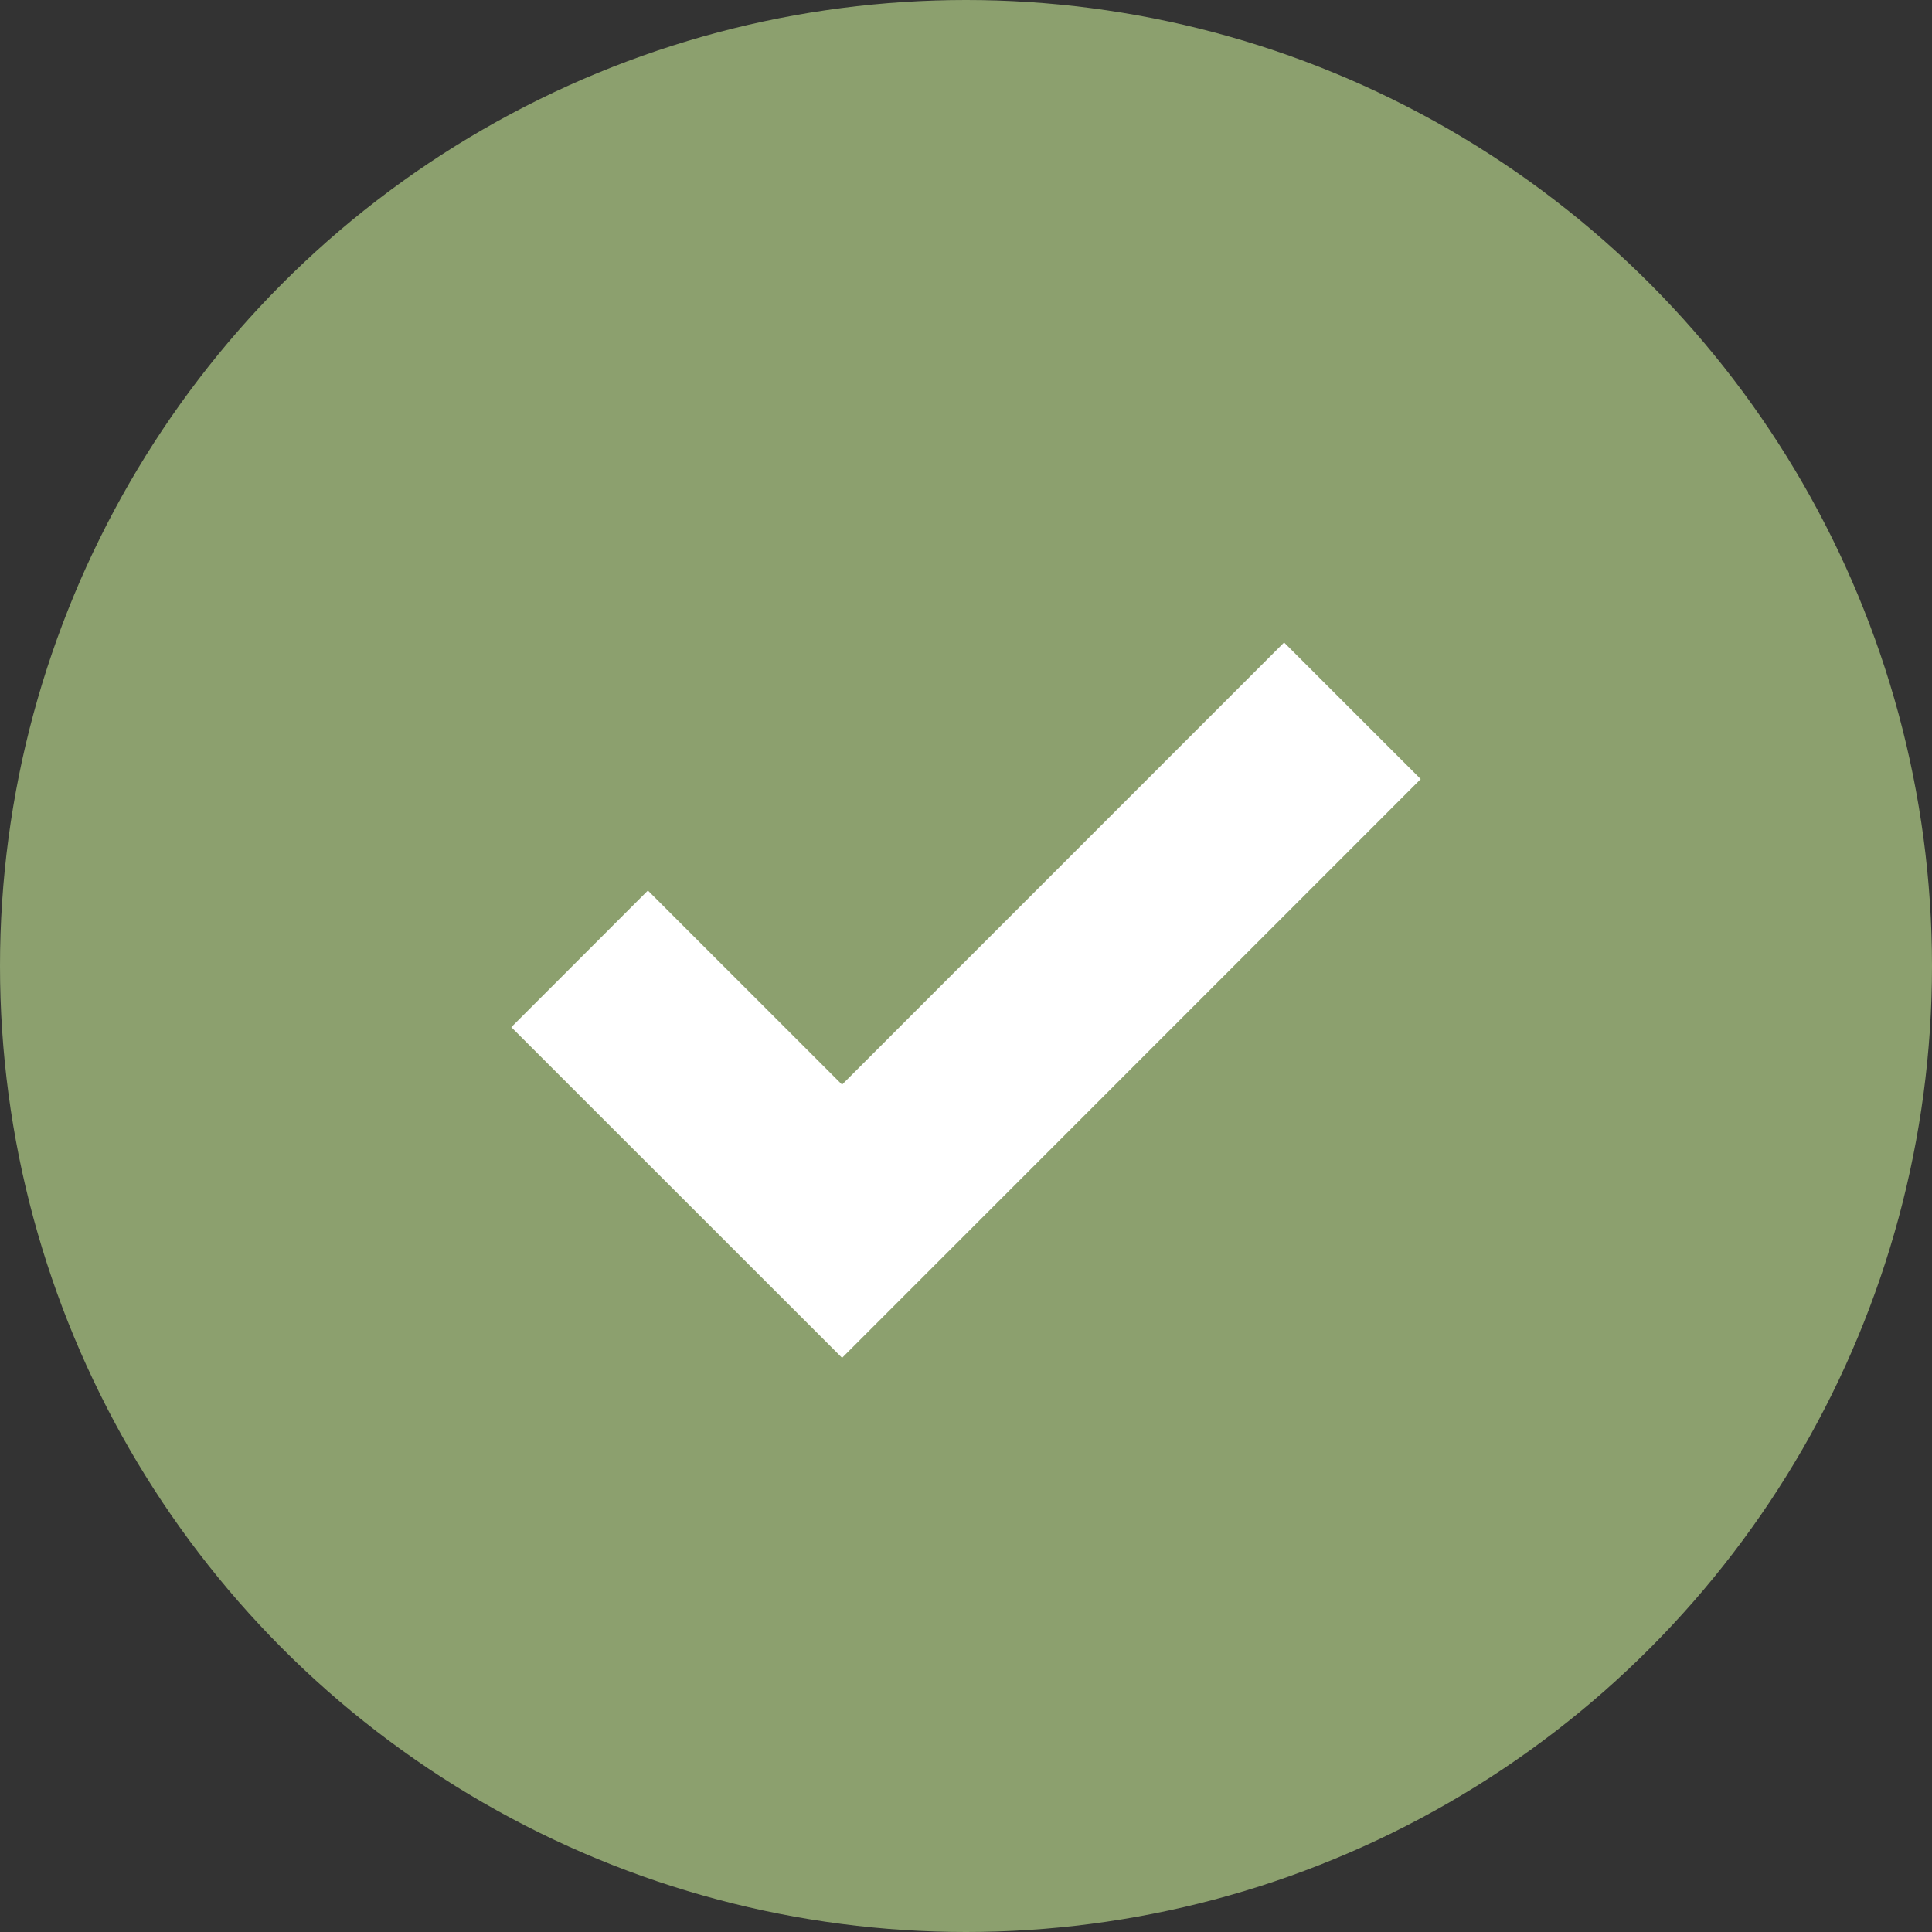 <svg xmlns="http://www.w3.org/2000/svg" width="20" height="20" viewBox="0 0 20 20">
  <rect x="0" y="0" width="20" height="20" fill="#333333" stroke="none"/>
  <g id="Group_318" data-name="Group 318" transform="translate(-670 -328)">
    <circle id="Ellipse_12" data-name="Ellipse 12" cx="10" cy="10" r="10" transform="translate(670 328)" fill="#8ca06e"/>
    <path id="Path_11" data-name="Path 11" d="M8866.734,317.769l2.717,2.716,5.283-5.284" transform="translate(-8190.734 20.157)" fill="none" stroke="#fff" stroke-width="2"/>
  </g>
</svg>
